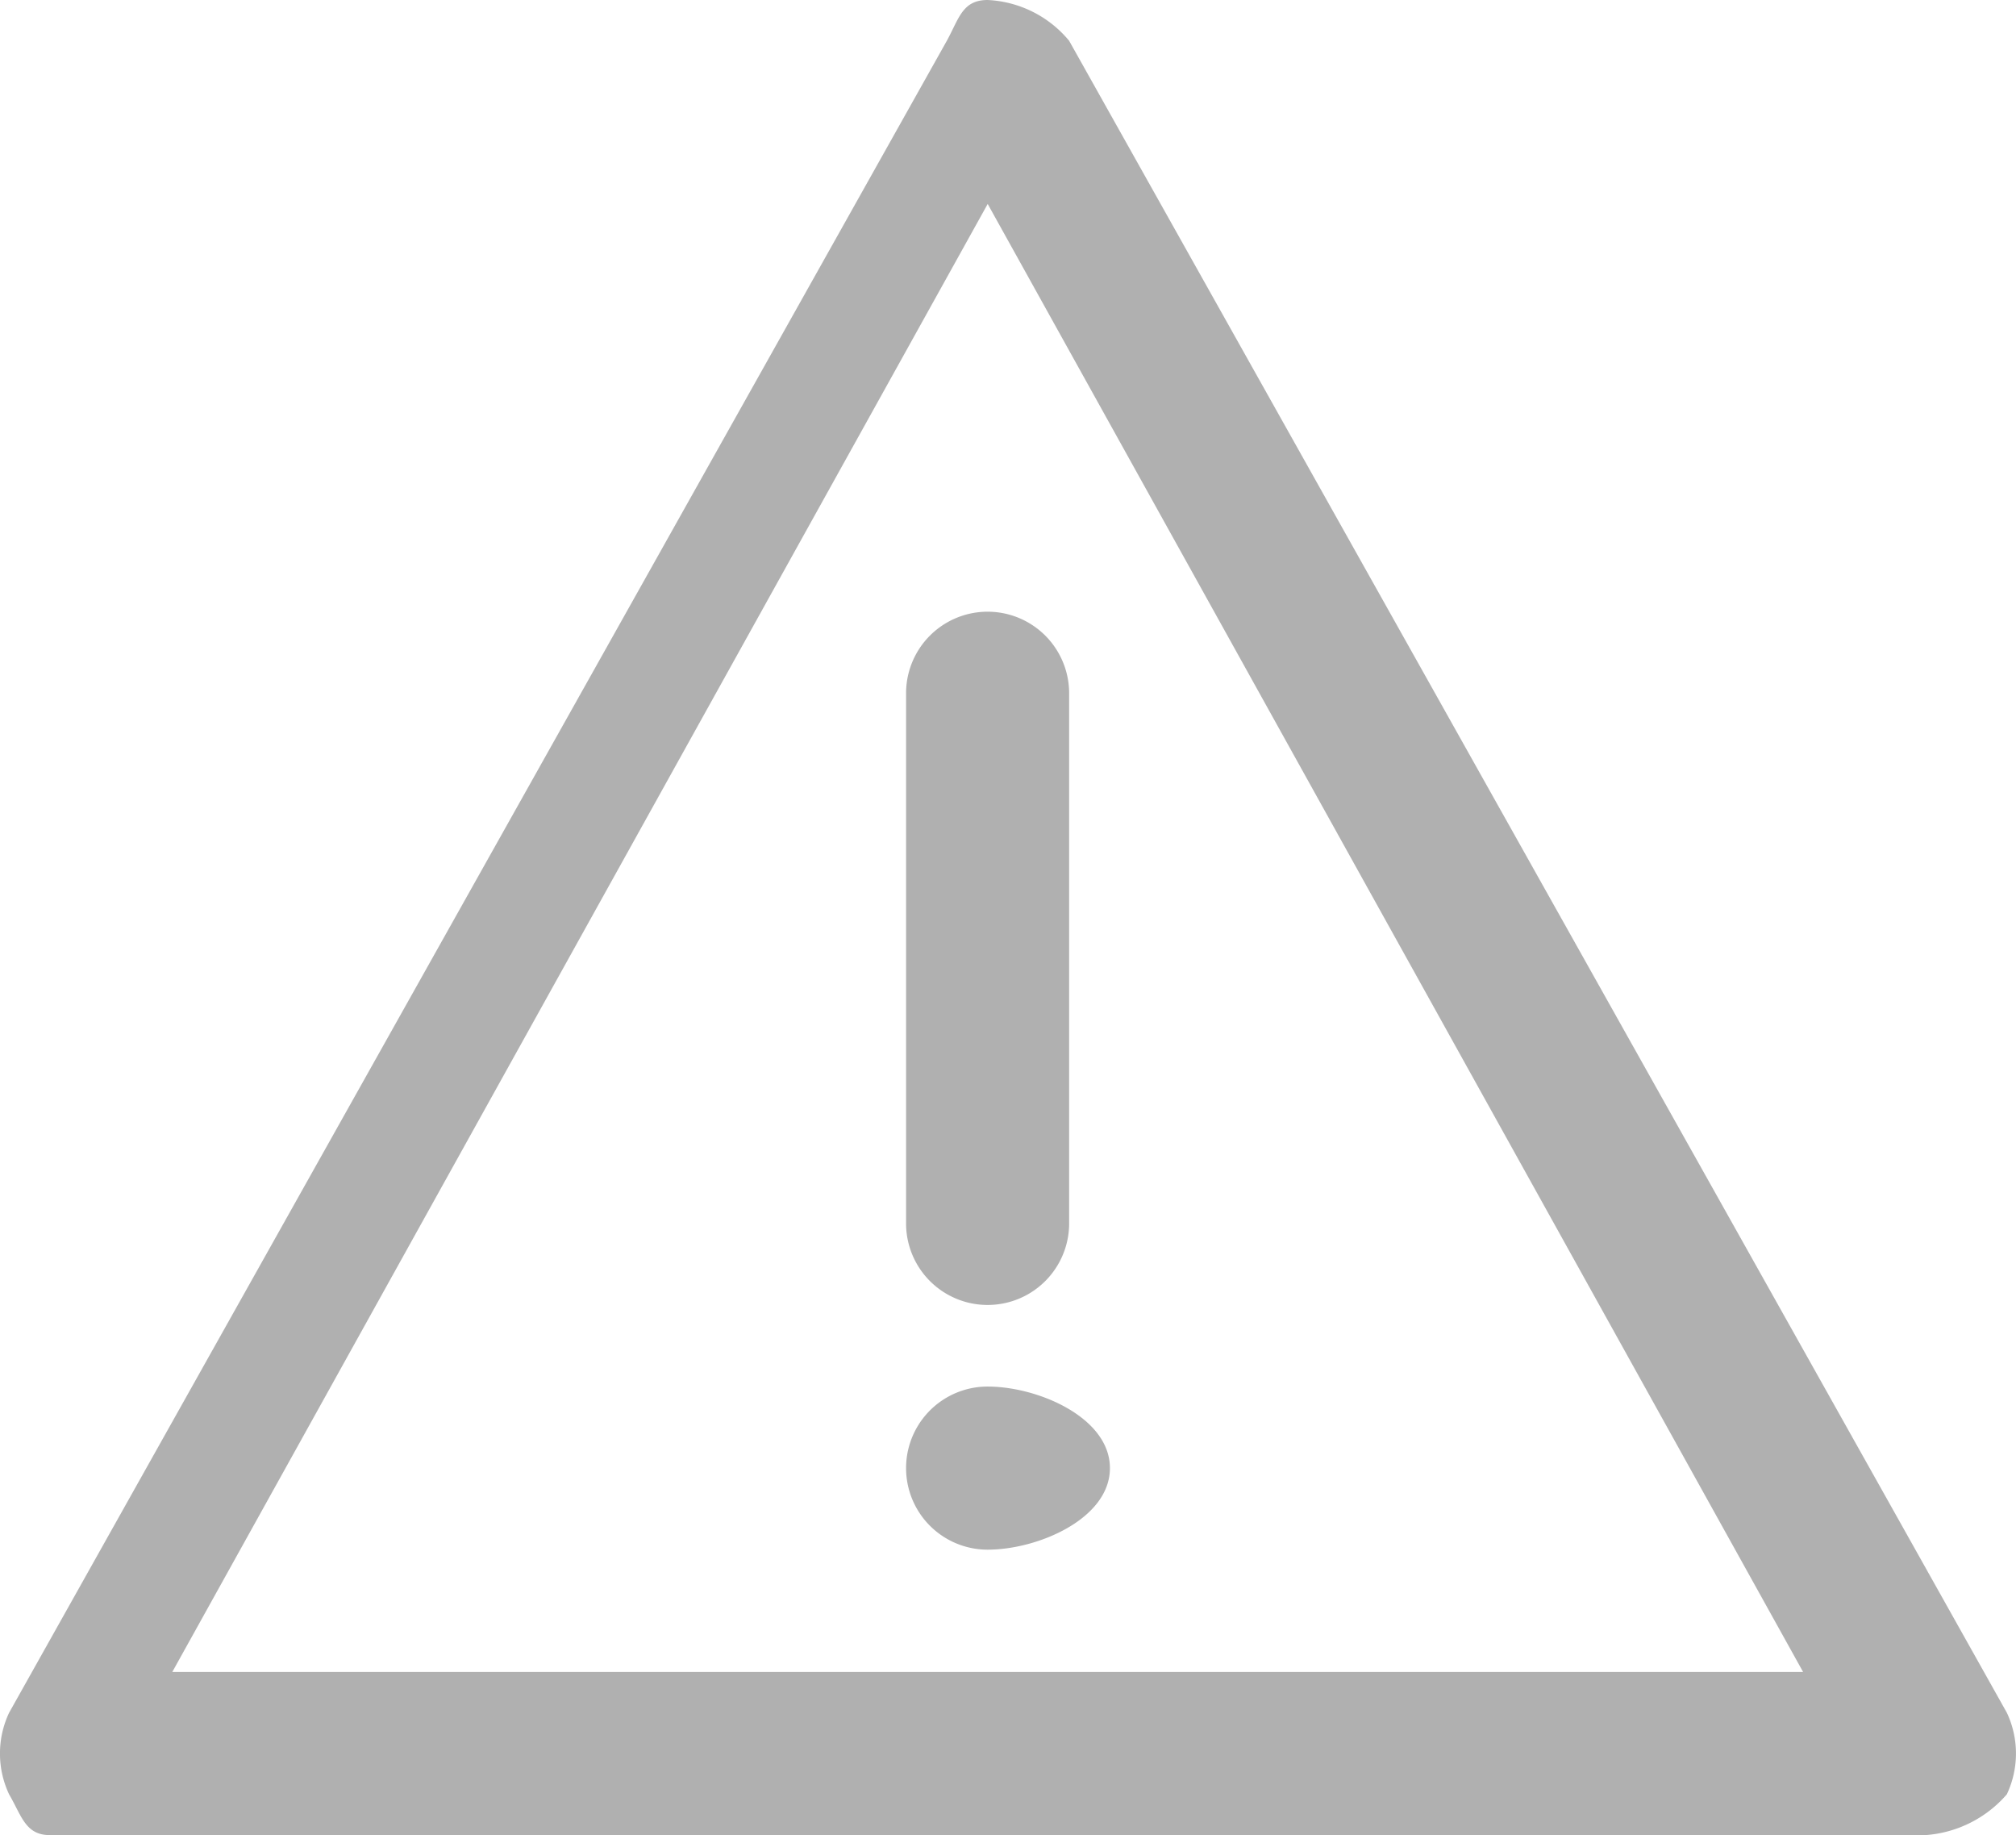 <svg xmlns="http://www.w3.org/2000/svg" id="prefix__caution-sign" width="47.252" height="43.002" viewBox="0 0 47.252 43.002">
    <defs>
        <style>
            .prefix__cls-1{fill:rgba(122,122,122,.59)}
        </style>
    </defs>
    <g id="prefix__Grupo_12" data-name="Grupo 12">
        <path id="prefix__Trazado_18" d="M47.118 55.646L25.139 16.467a2.64 2.64 0 0 0-1.911-.956c-.593 0-.67.436-.956.956L.293 55.646a2.243 2.243 0 0 0 0 1.911c.293.5.38.956.956.956h43.957a2.78 2.78 0 0 0 1.911-.956 2.243 2.243 0 0 0 .001-1.911zm-43-.956l19.112-34.4 19.112 34.4z" class="prefix__cls-1" data-name="Trazado 18" transform="translate(-.08 -15.511)"/>
        <path id="prefix__Trazado_19" d="M164.74 129.235v12.423a1.911 1.911 0 0 0 3.822 0v-12.423a1.911 1.911 0 1 0-3.822 0z" class="prefix__cls-1" data-name="Trazado 19" transform="translate(-143.503 -112.99)"/>
        <path id="prefix__Trazado_20" d="M165.93 265.482a1.911 1.911 0 0 0 0 3.822c1.184 0 2.867-.727 2.867-1.911s-1.683-1.911-2.867-1.911z" class="prefix__cls-1" data-name="Trazado 20" transform="translate(-142.782 -232.991)"/>
    </g>
</svg>
